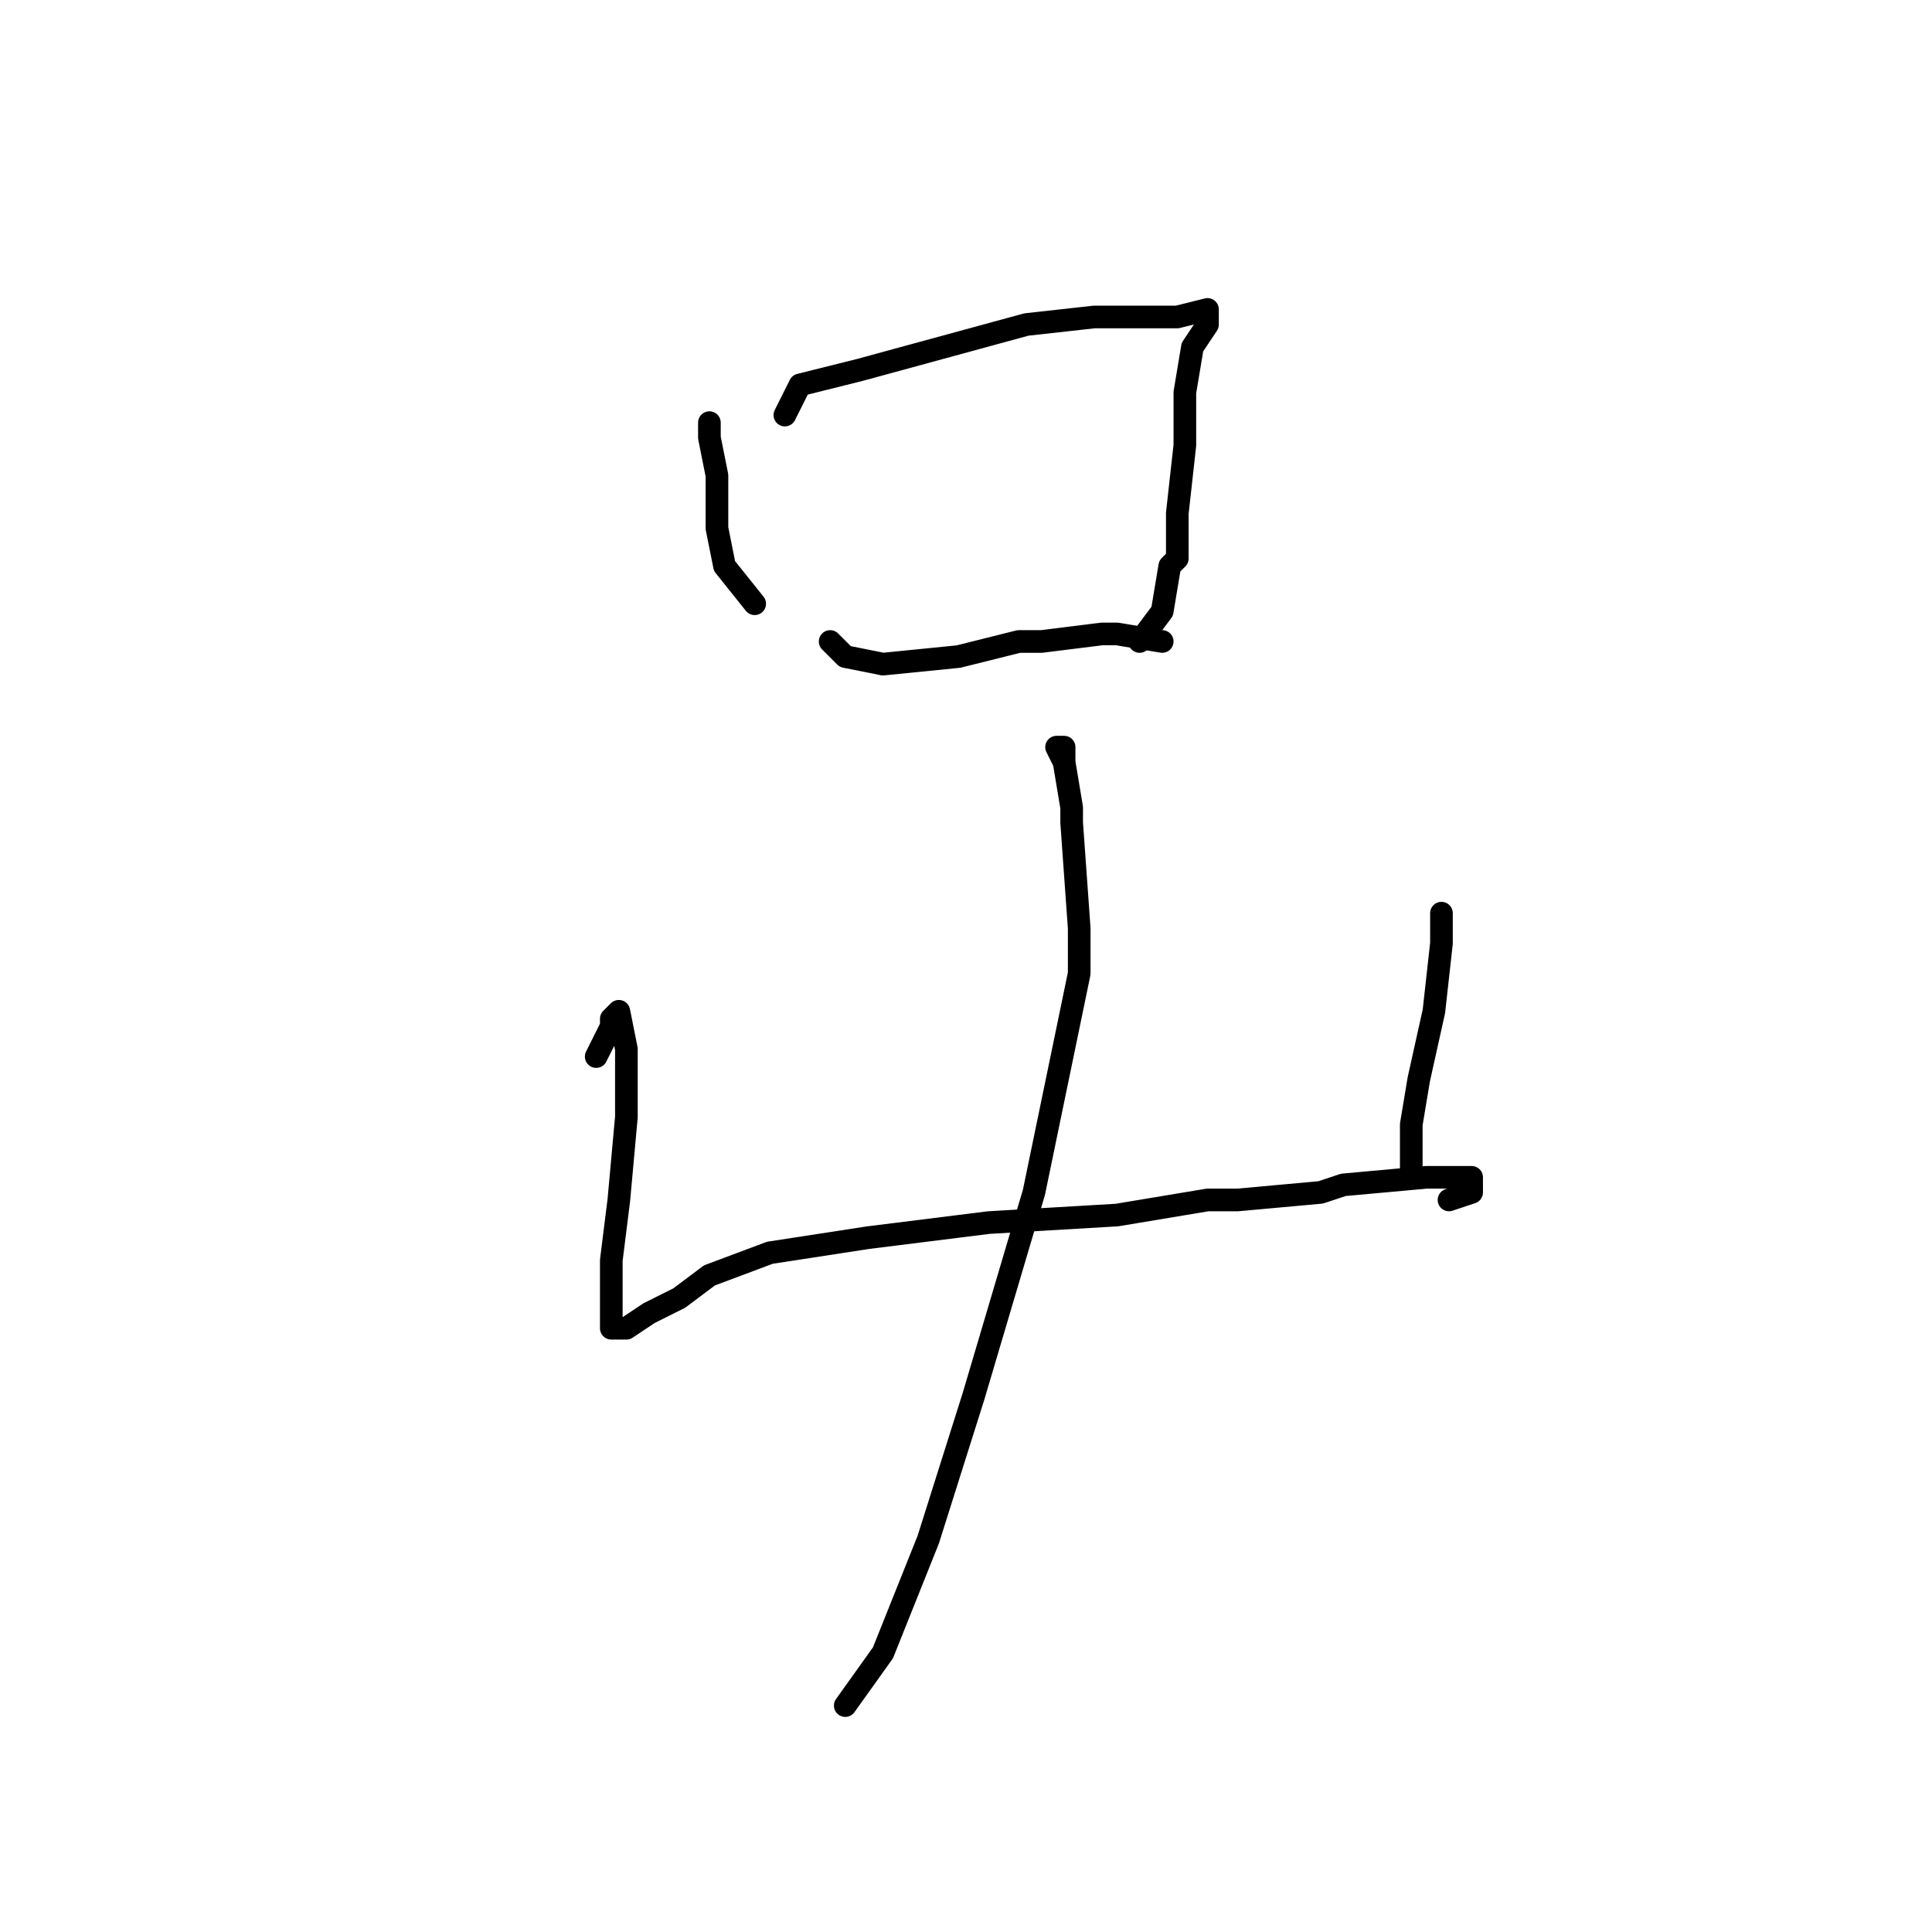 <?xml version="1.0" standalone="no"?>
    <svg width="256" height="256" xmlns="http://www.w3.org/2000/svg" version="1.1">
    <polyline stroke="black" stroke-width="3" stroke-linecap="round" fill="transparent" stroke-linejoin="round" points="94 56 94 57 94 58 95 63 95 70 96 75 100 80 100 80 " />
        <polyline stroke="black" stroke-width="3" stroke-linecap="round" fill="transparent" stroke-linejoin="round" points="104 55 105 53 106 51 114 49 125 46 136 43 145 42 147 42 154 42 156 42 160 41 160 43 158 46 157 52 157 59 156 68 156 74 155 75 154 81 151 85 151 85 " />
        <polyline stroke="black" stroke-width="3" stroke-linecap="round" fill="transparent" stroke-linejoin="round" points="110 85 111 86 112 87 117 88 127 87 135 85 138 85 146 84 148 84 154 85 154 85 " />
        <polyline stroke="black" stroke-width="3" stroke-linecap="round" fill="transparent" stroke-linejoin="round" points="79 140 80 138 81 136 81 135 82 134 83 139 83 148 82 159 81 167 81 172 81 173 81 176 82 176 83 176 86 174 90 172 94 169 102 166 115 164 131 162 148 161 160 159 164 159 175 158 178 157 189 156 195 156 195 158 192 159 192 159 " />
        <polyline stroke="black" stroke-width="3" stroke-linecap="round" fill="transparent" stroke-linejoin="round" points="191 121 191 123 191 125 190 134 188 143 187 149 187 151 187 155 187 156 187 156 " />
        <polyline stroke="black" stroke-width="3" stroke-linecap="round" fill="transparent" stroke-linejoin="round" points="141 101 141 100 141 99 140 99 141 101 142 107 142 109 143 123 143 129 137 158 129 185 123 204 117 219 112 226 112 226 " />
        </svg>